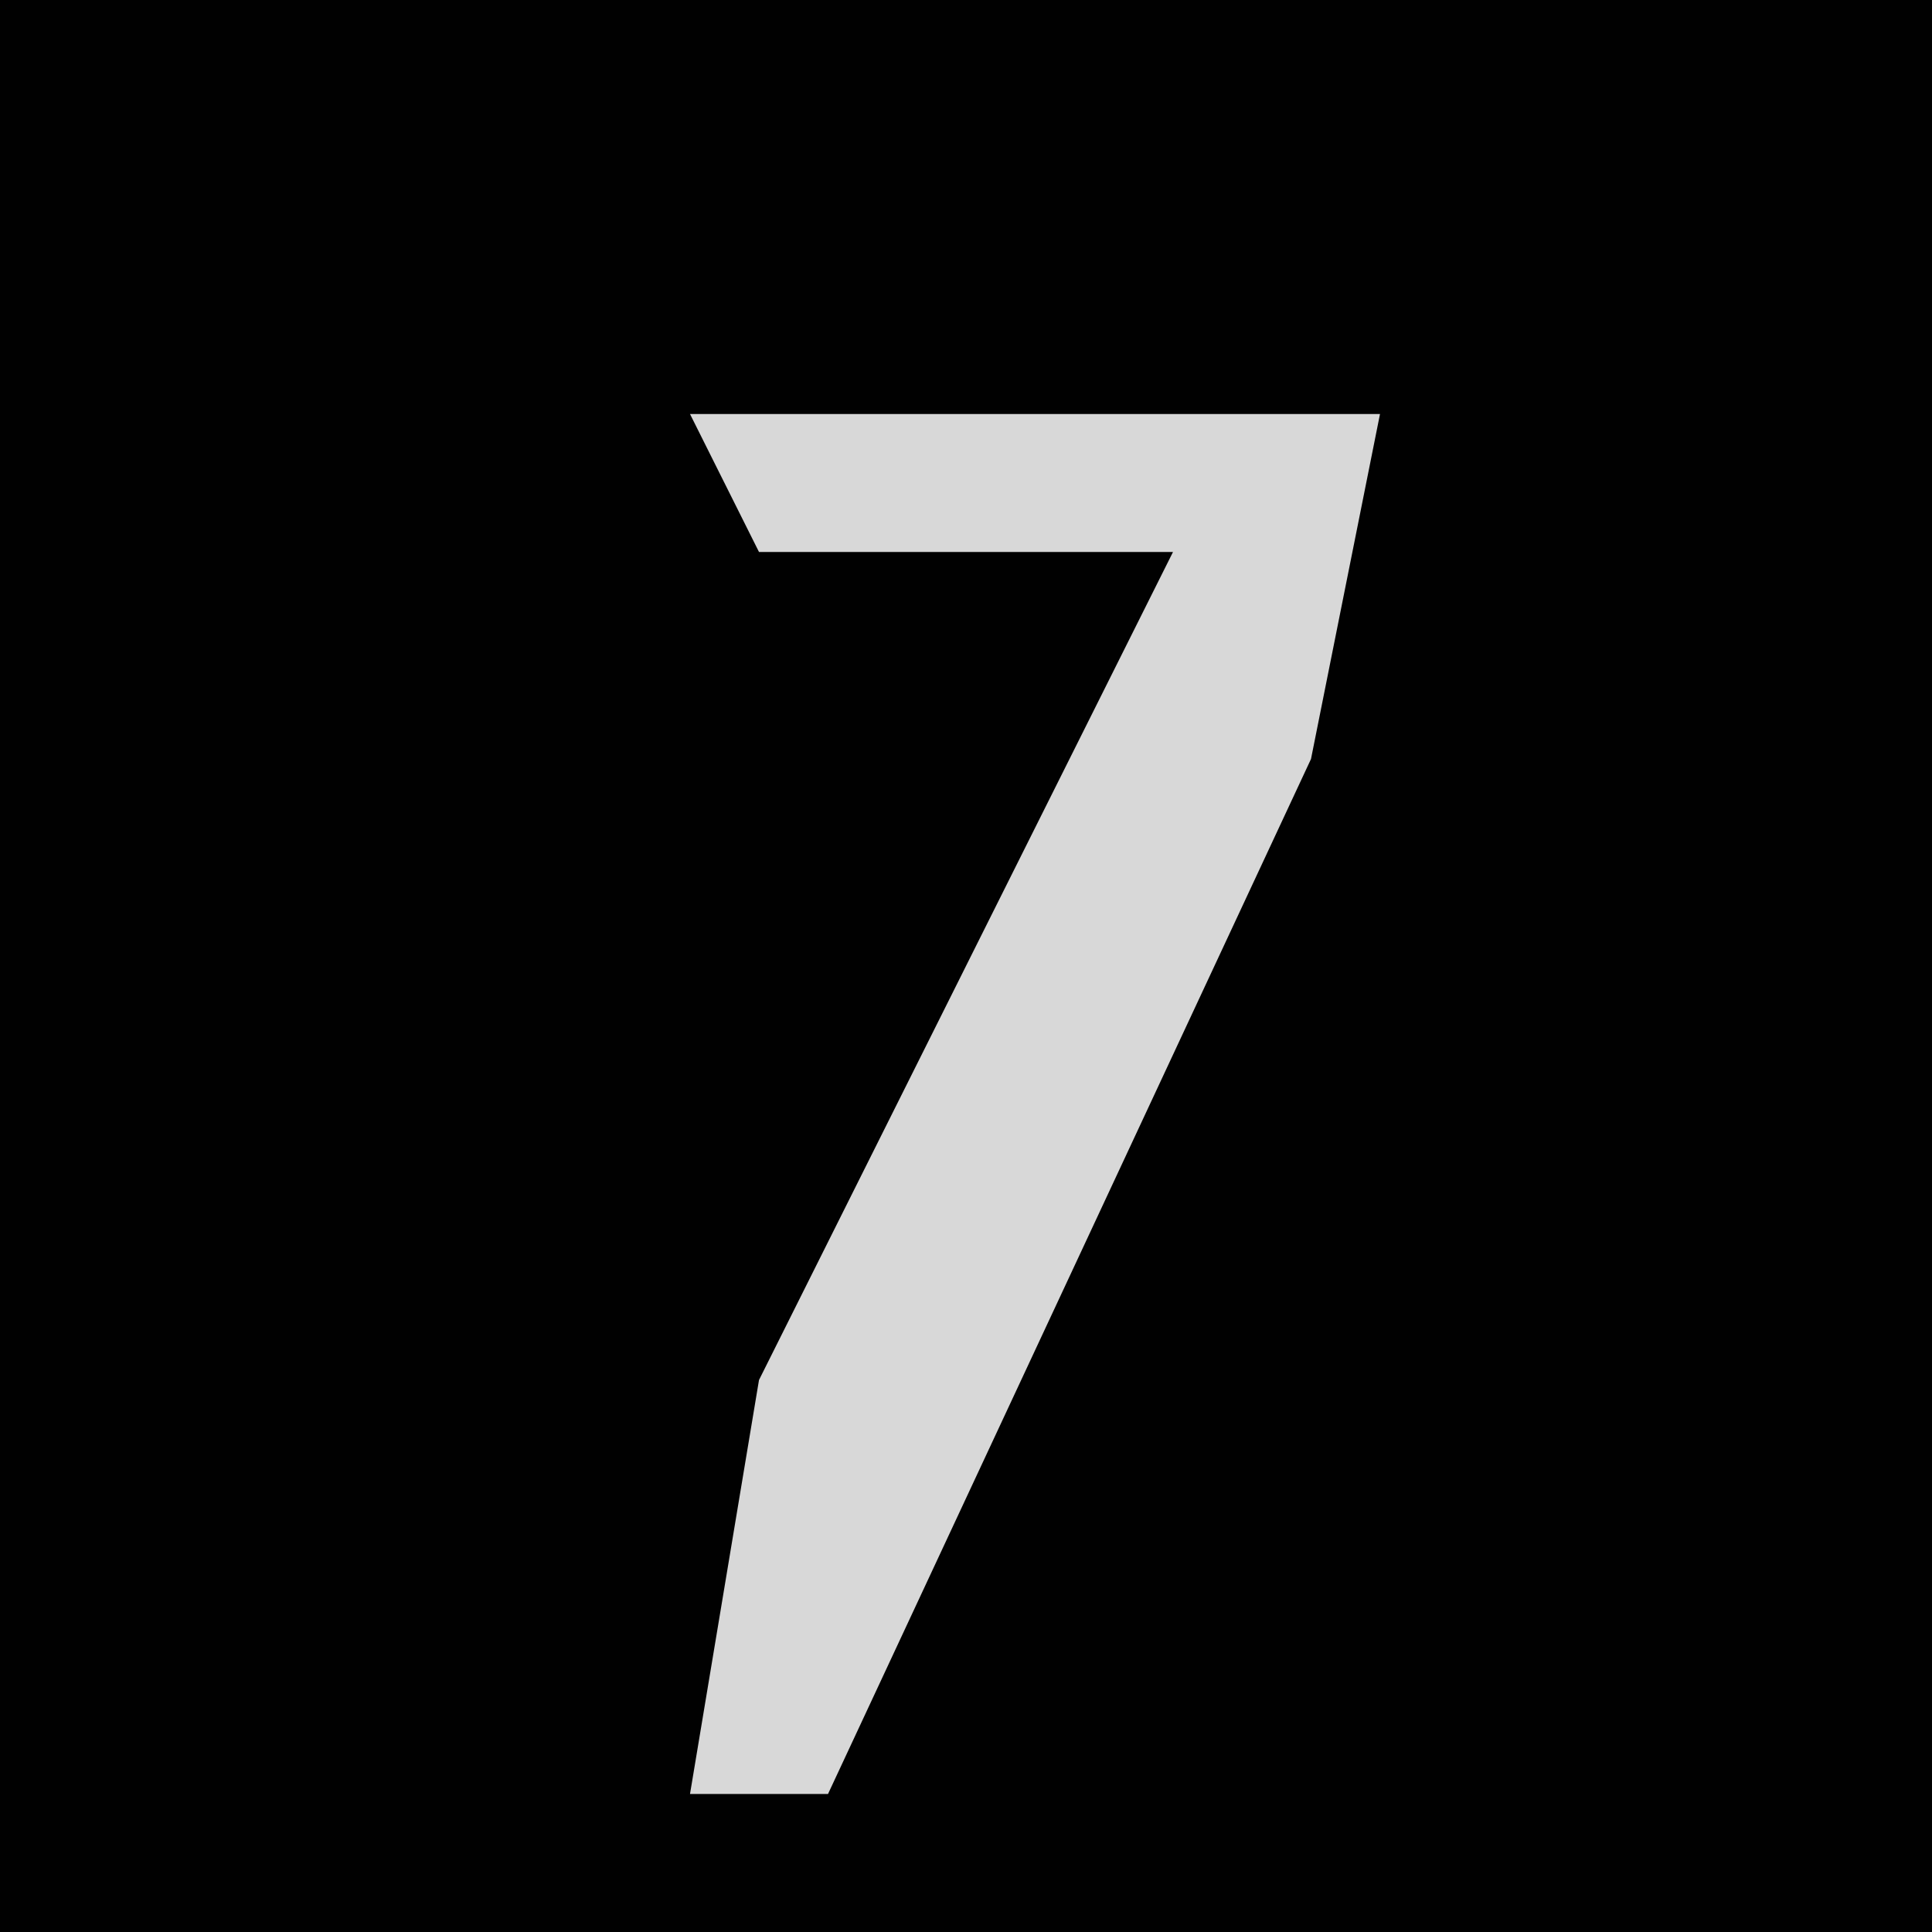 <?xml version="1.0" encoding="UTF-8"?>
<svg version="1.1" xmlns="http://www.w3.org/2000/svg" width="28" height="28">
<path d="M0,0 L28,0 L28,28 L0,28 Z " fill="#010101" transform="translate(0,0)"/>
<path d="M0,0 L10,0 L9,5 L2,20 L0,20 L1,14 L7,2 L1,2 Z " fill="#D8D8D8" transform="translate(10,6)"/>
</svg>
